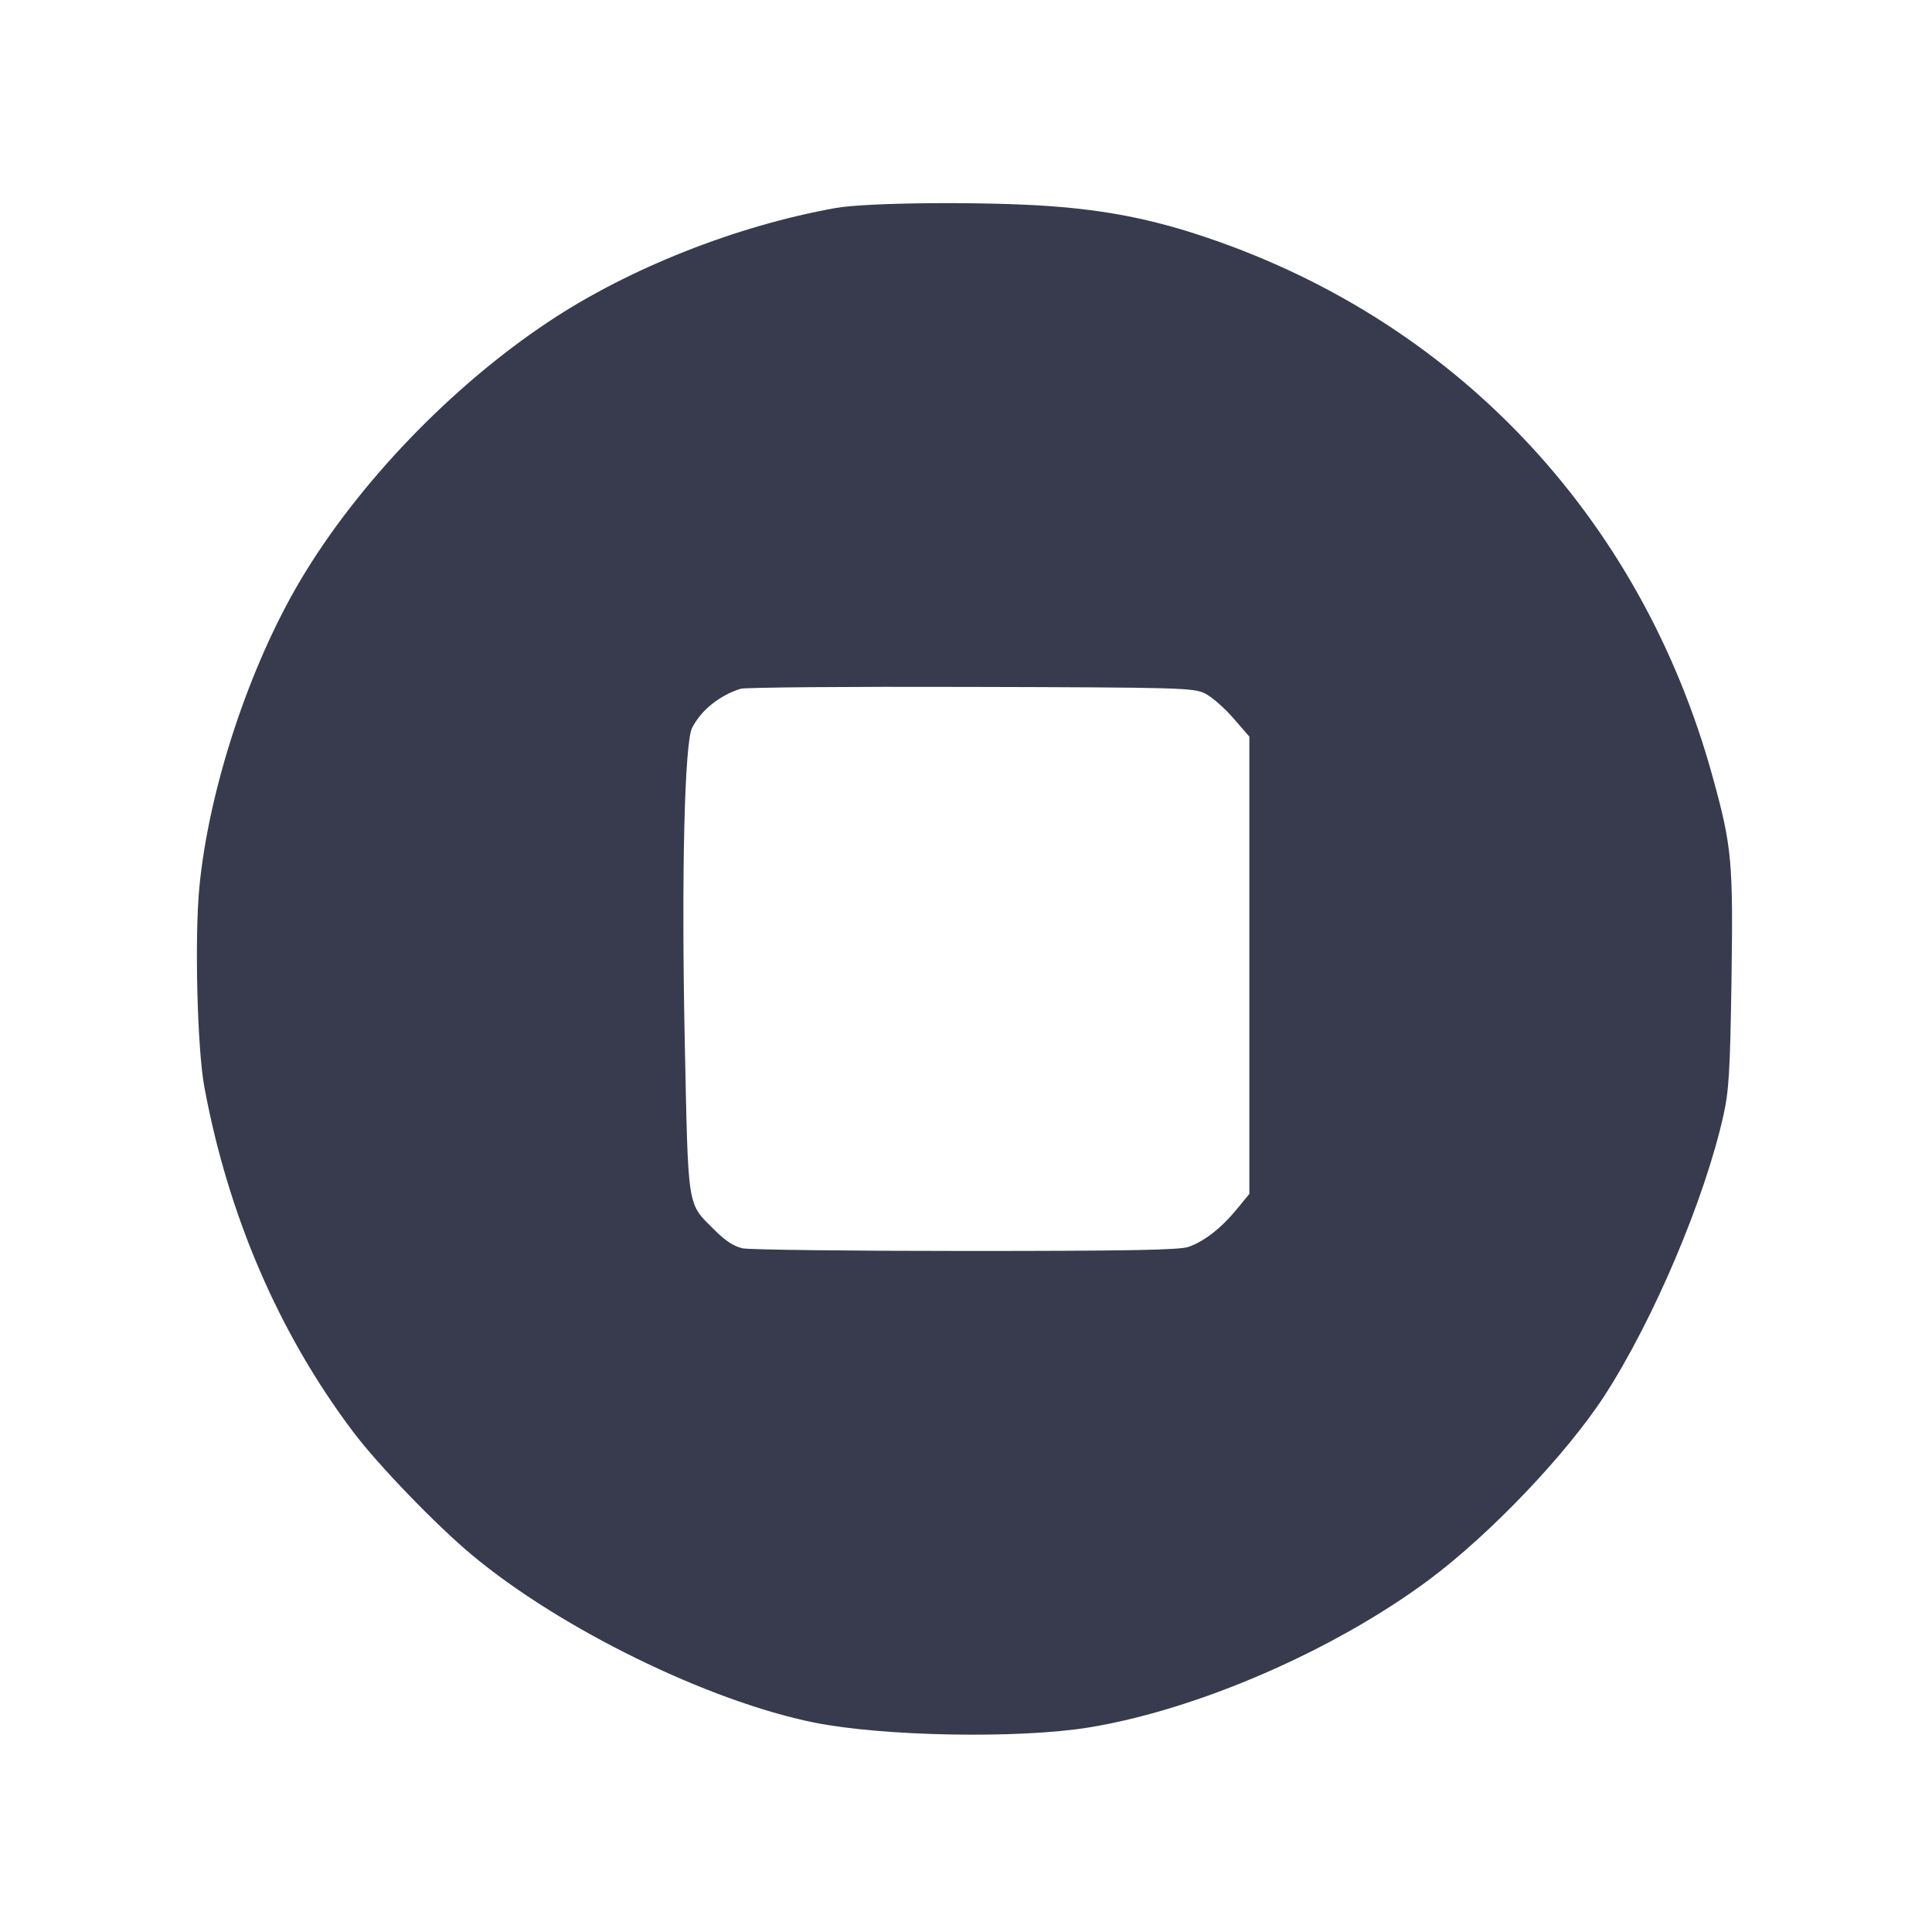 <svg width="24" height="24" viewBox="0 0 24 24" fill="none" xmlns="http://www.w3.org/2000/svg"><path d="M10.380 2.584 C 9.146 2.805,7.814 3.332,6.818 3.994 C 5.607 4.798,4.441 6.012,3.731 7.210 C 3.095 8.282,2.595 9.799,2.477 11.017 C 2.416 11.644,2.450 13.022,2.538 13.500 C 2.834 15.098,3.464 16.562,4.384 17.783 C 4.692 18.193,5.413 18.941,5.860 19.314 C 6.955 20.230,8.796 21.132,10.113 21.398 C 10.966 21.570,12.647 21.601,13.520 21.460 C 14.869 21.242,16.569 20.504,17.751 19.625 C 18.512 19.058,19.458 18.066,19.930 17.340 C 20.536 16.406,21.175 14.903,21.408 13.860 C 21.477 13.553,21.492 13.309,21.509 12.193 C 21.531 10.702,21.515 10.522,21.278 9.660 C 20.383 6.398,18.040 3.934,14.858 2.907 C 14.259 2.714,13.727 2.612,13.060 2.562 C 12.253 2.502,10.772 2.514,10.380 2.584 M14.970 8.615 C 15.052 8.656,15.210 8.793,15.320 8.920 L 15.520 9.151 15.520 11.991 L 15.520 14.831 15.360 15.026 C 15.168 15.258,14.962 15.419,14.765 15.489 C 14.653 15.528,14.031 15.540,12.000 15.540 C 10.559 15.540,9.310 15.525,9.225 15.507 C 9.120 15.485,9.010 15.414,8.880 15.283 C 8.531 14.935,8.551 15.061,8.506 12.924 C 8.464 10.877,8.503 9.225,8.598 9.040 C 8.712 8.820,8.938 8.639,9.200 8.556 C 9.255 8.539,10.542 8.528,12.060 8.533 C 14.664 8.540,14.828 8.544,14.970 8.615 " fill="#373B4D" stroke="none" fill-rule="evenodd"></path></svg>